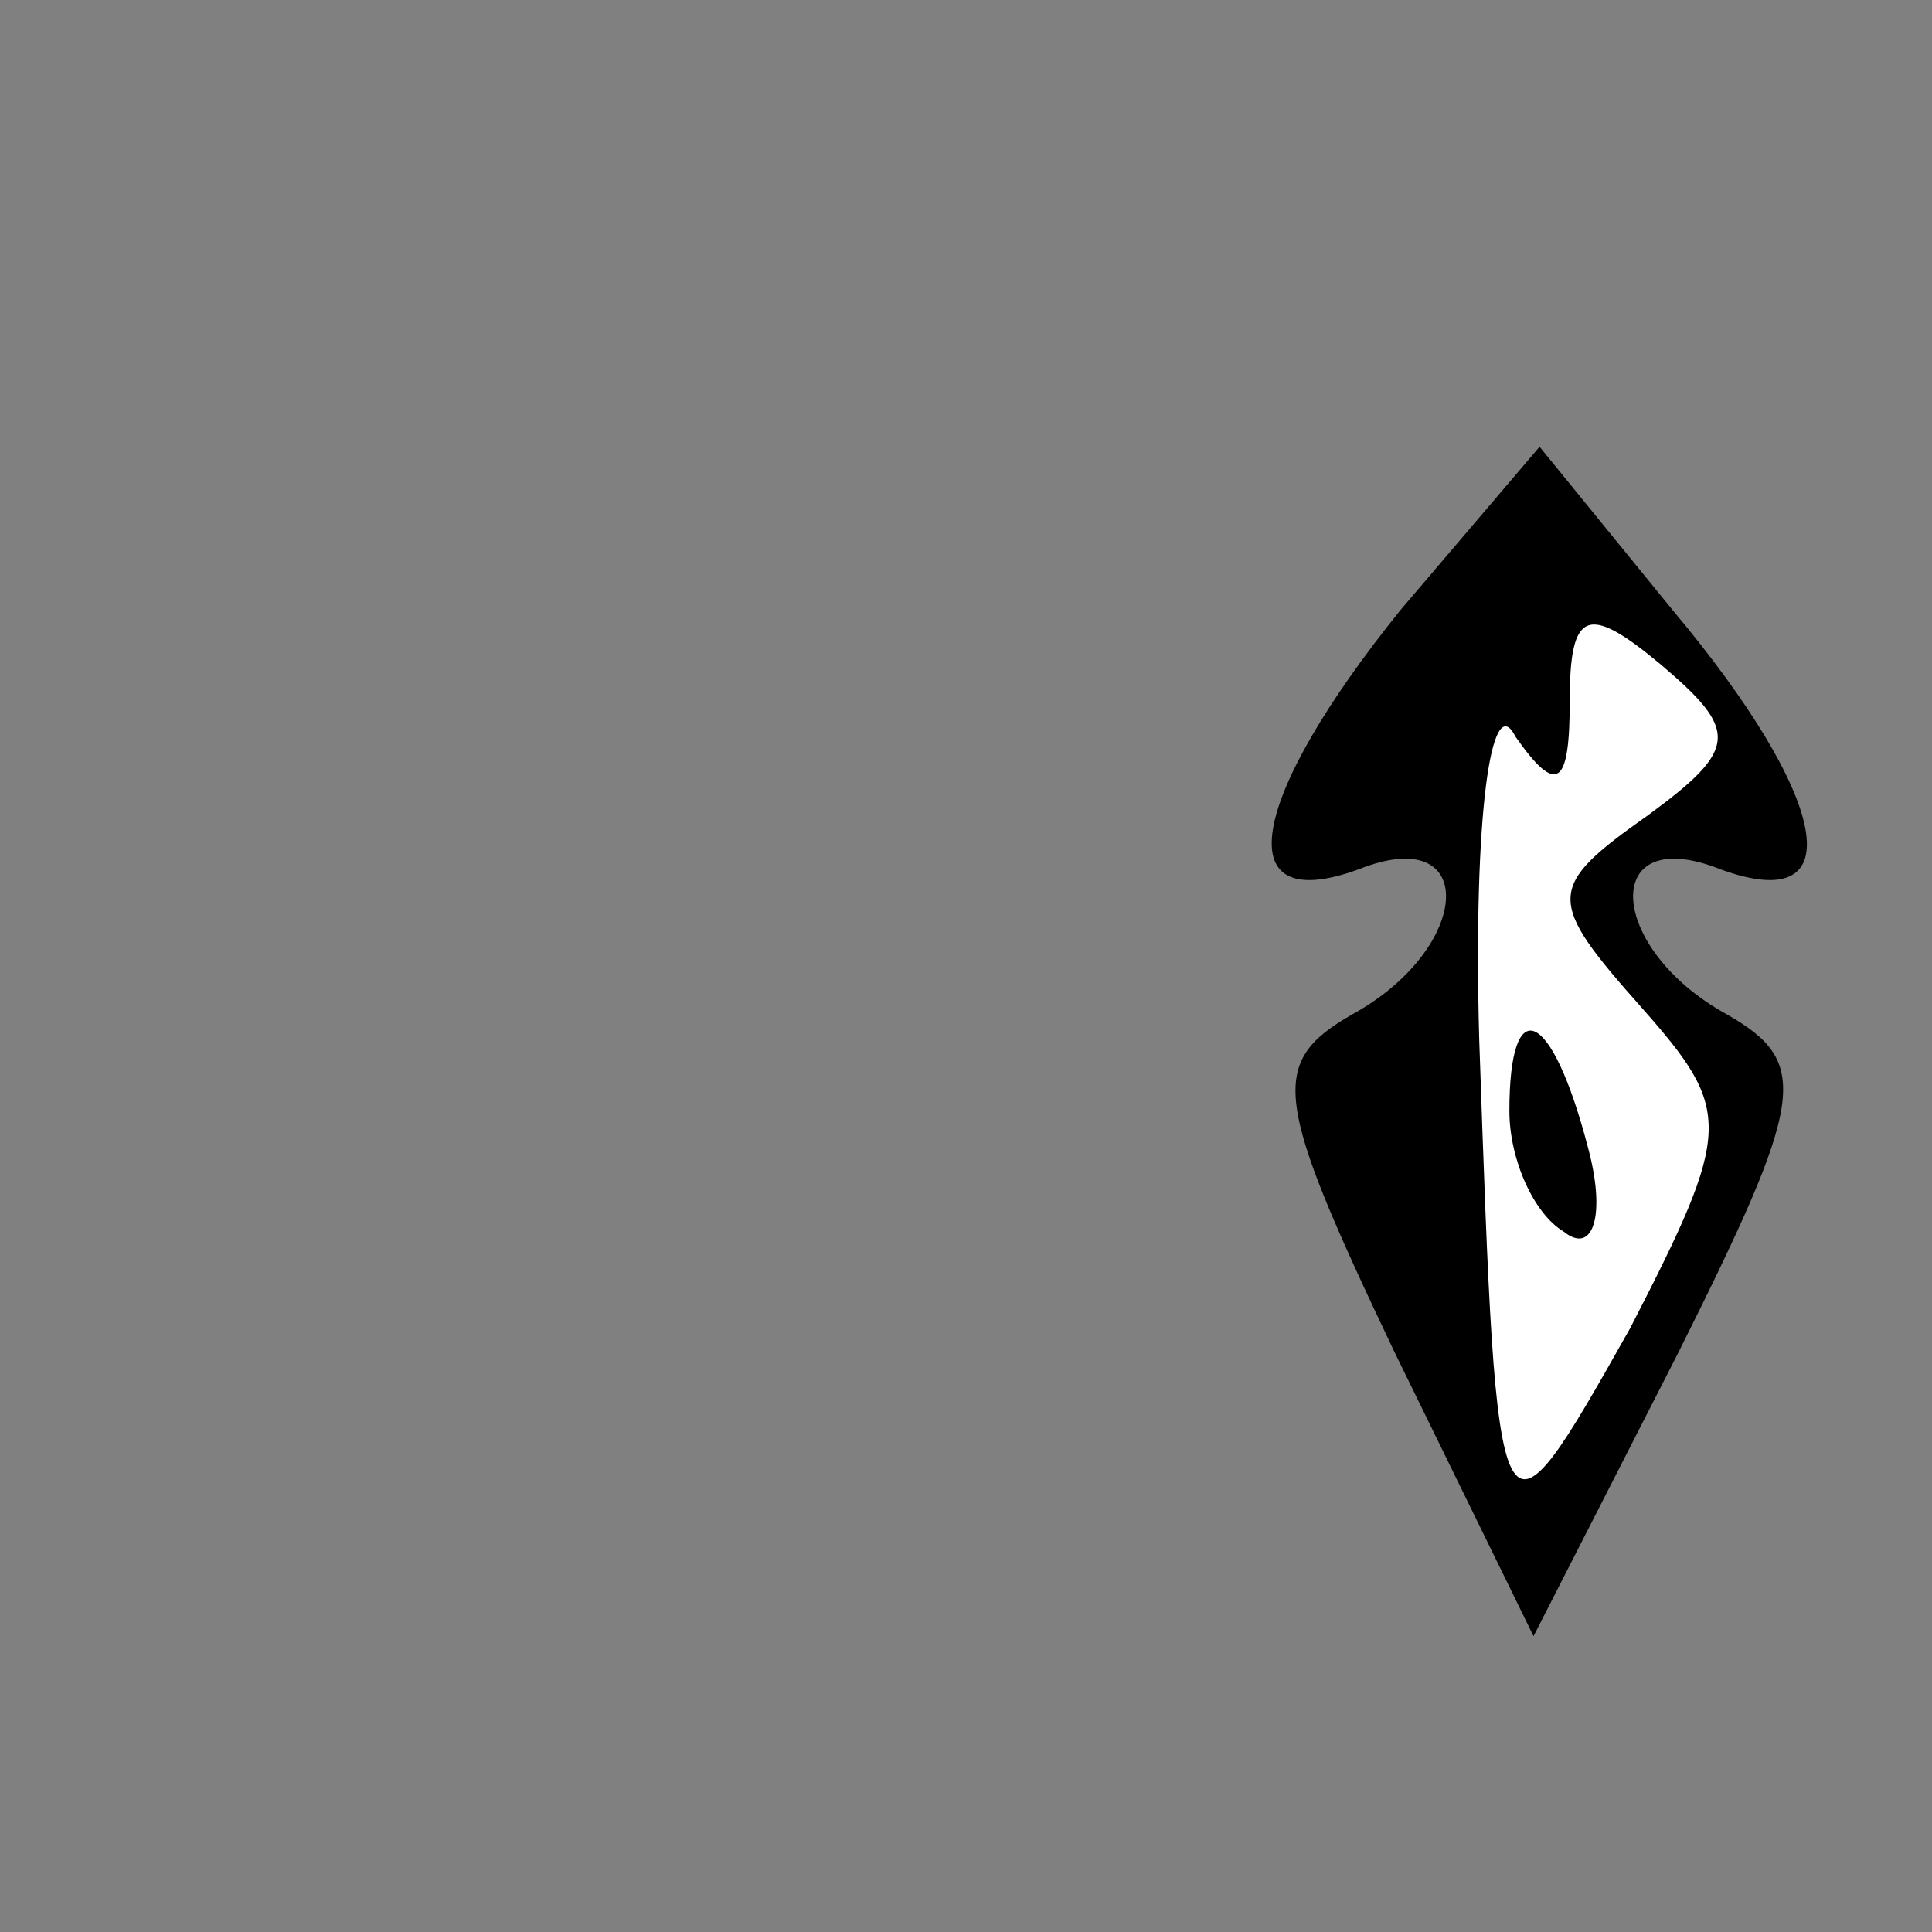 <?xml version="1.0" standalone="no"?>
<!DOCTYPE svg PUBLIC "-//W3C//DTD SVG 20010904//EN"
 "http://www.w3.org/TR/2001/REC-SVG-20010904/DTD/svg10.dtd">
<svg version="1.0" xmlns="http://www.w3.org/2000/svg"
 width="32pt" height="32pt" viewBox="0 0 32 32"
 preserveAspectRatio="xMidYMid meet">
<rect x="0" y="0" width="32" height="32" fill="#808080" stroke="none"/>
<g transform="translate(0,32) scale(0.1,-0.1)"
fill="#000000" stroke="none">
<path fill="#000000" stroke="none" d="M232 219 c-25 -31 -29 -51 -7 -43 20 8
19 -13 -1 -24 -14 -8 -13 -14 7 -56 l23 -47 24 47 c21 42 22 48 8 56 -20 11
-21 32 -1 24 22 -8 18 12 -8 43 l-22 27 -23 -27z"/>
<path fill="#ffffff" stroke="none" d="M273 185 c-17 -12 -17 -14 -1 -32 15
-17 15 -20 -2 -53 -22 -39 -22 -39 -25 48 -1 37 2 58 6 50 7 -10 9 -8 9 6 0
15 3 16 15 6 13 -11 13 -14 -2 -25z"/>
<path fill="#000000" stroke="none" d="M250 136 c0 -8 4 -17 9 -20 5 -4 7 3 4
14 -6 23 -13 26 -13 6z"/>
</g>
</svg>
